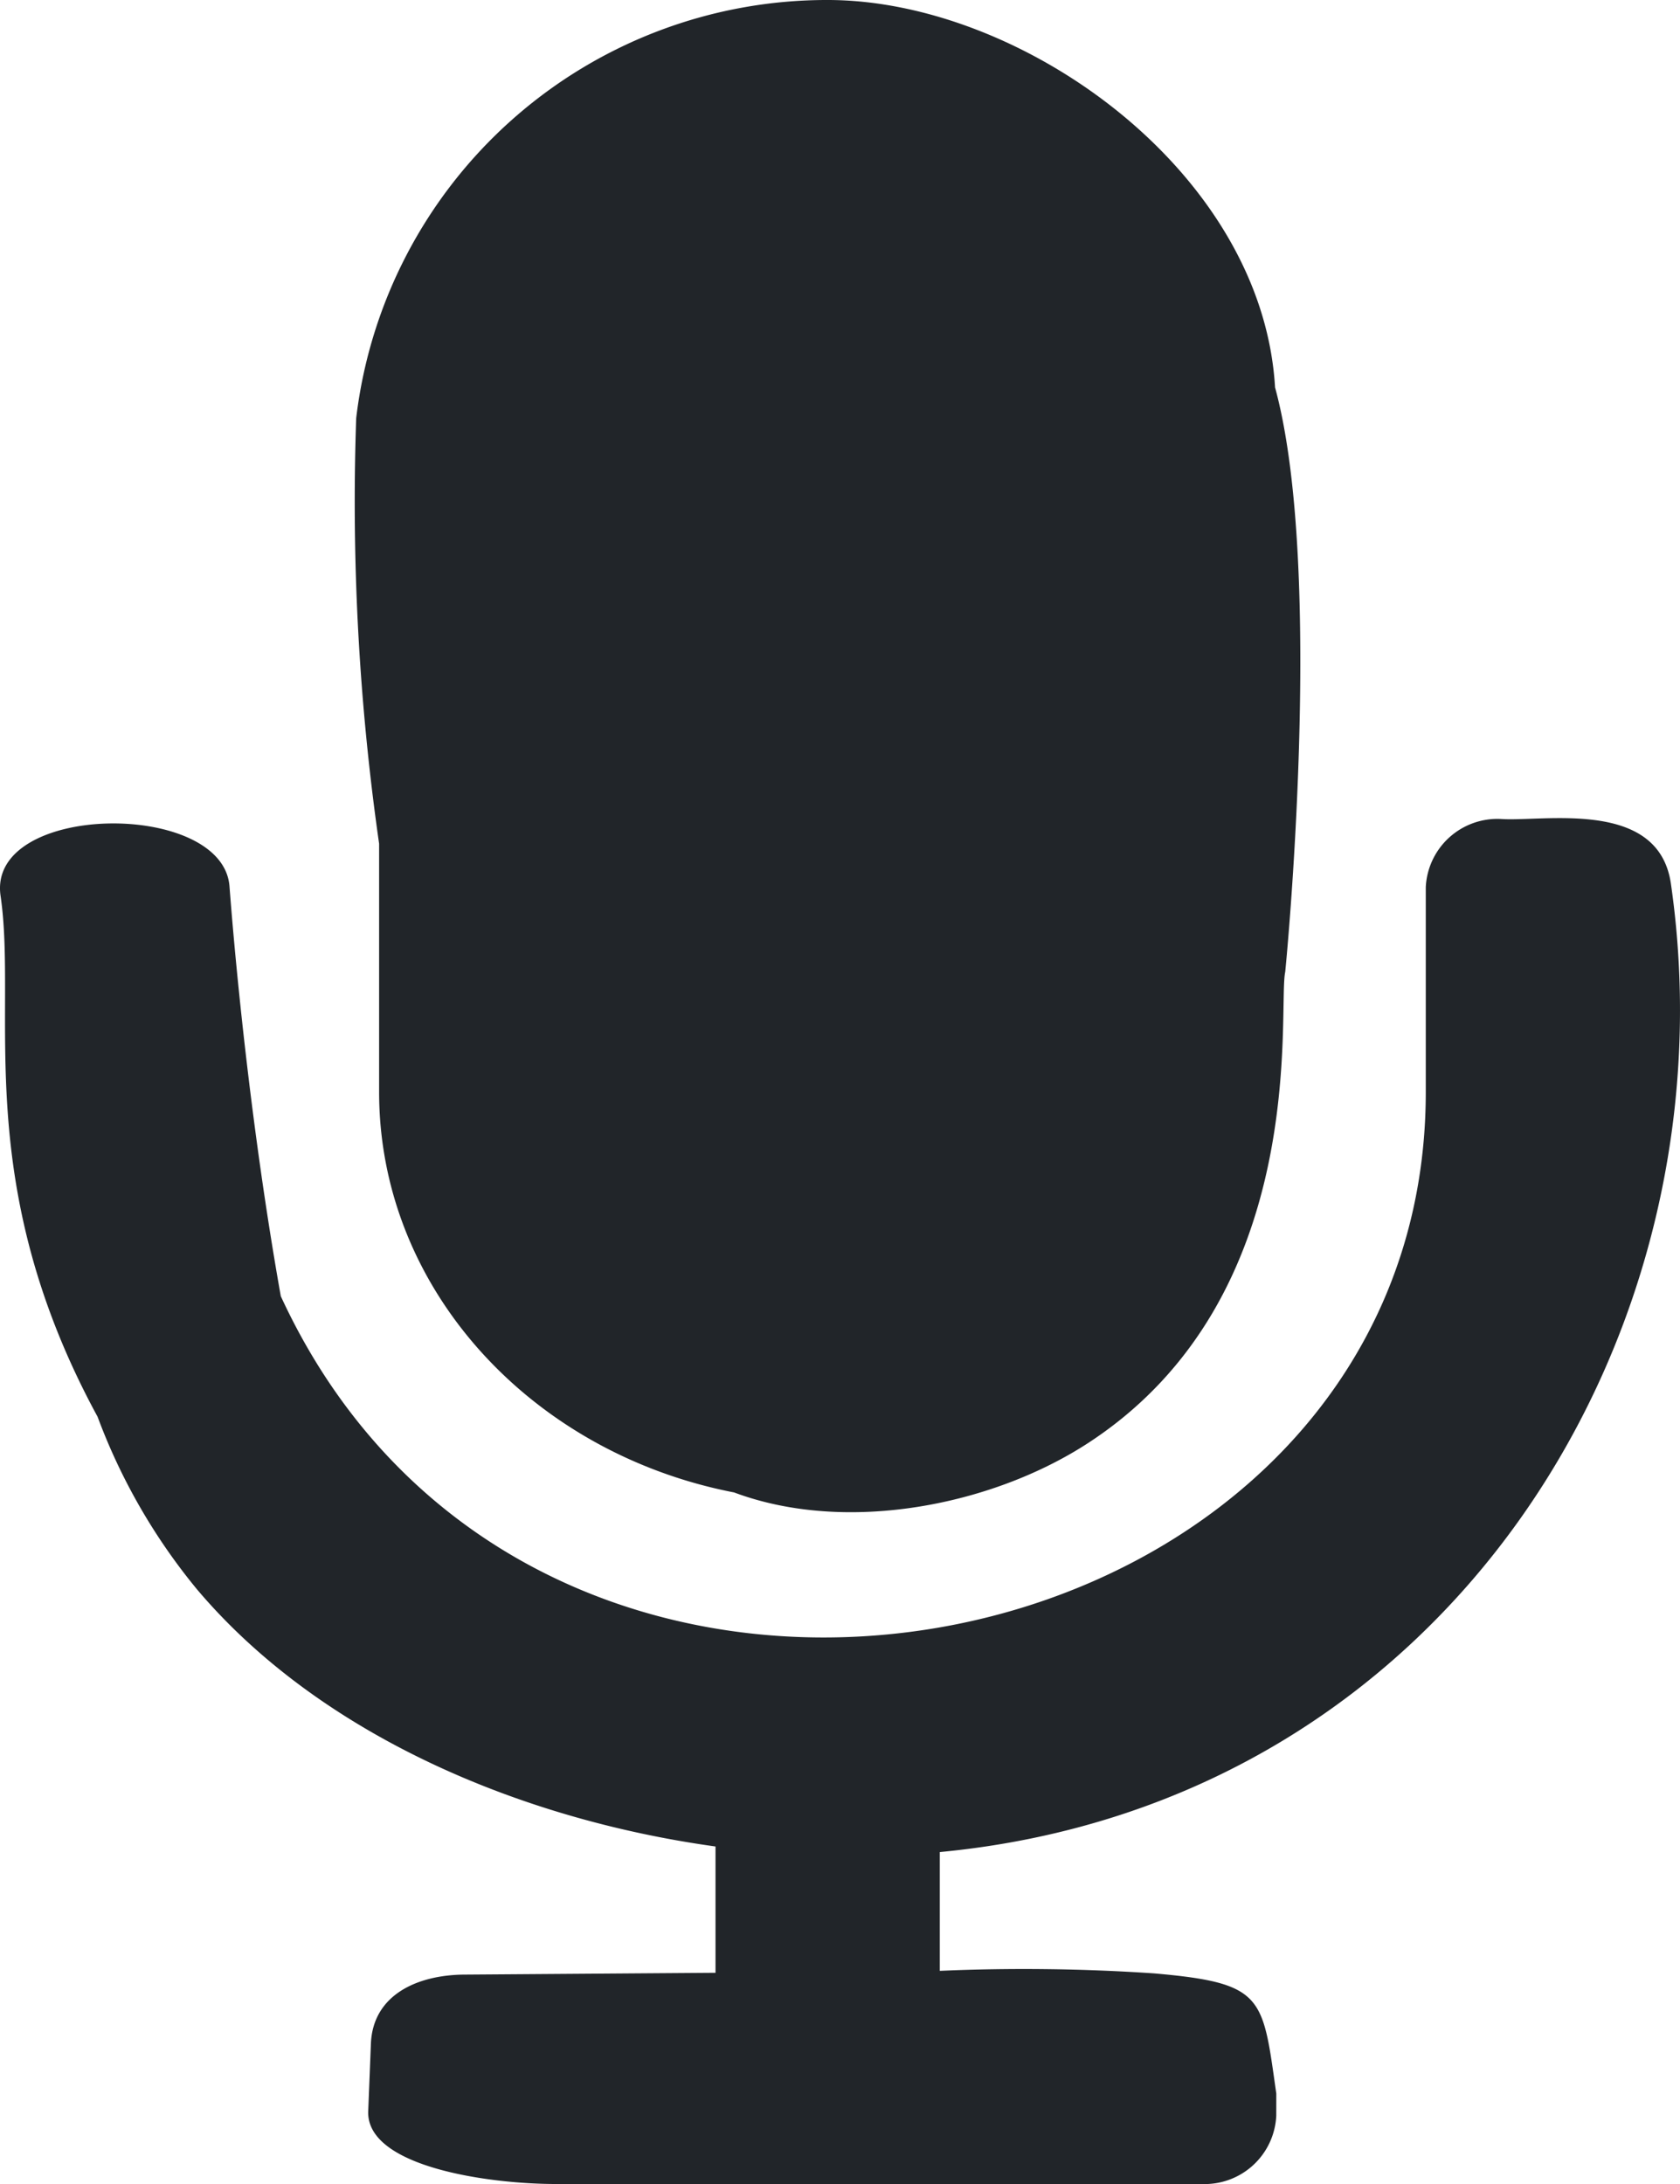 <svg id="Layer_1" data-name="Layer 1" xmlns="http://www.w3.org/2000/svg" width="50" height="65" viewBox="0 0 50 65">
  <title>icon-resource-library-lectures</title>
  <g>
    <path d="M11.283,32.5c0,5.858,4.53,10.748,10.565,11.918,3.347,1.251,7.687.388,10.54-1.473,6.68-4.357,5.628-12.941,5.863-14.02,0,0,1.189-11.92-.303-17.396C37.57,5.106,30.419,0,24.633,0A14.109,14.109,0,0,0,10.601,12.445a71.753,71.753,0,0,0,.682,12.665Z" fill="#212529"/>
    <path d="M49.729,26.3c-.368-2.545-3.789-1.834-5.07-1.926a2.134,2.134,0,0,0-2.225,2.031V32.5c0,17.392-26.312,22.909-34.077,6.077C7.277,32.5,6.866,26.822,6.832,26.406c-.152-2.61-7.224-2.535-6.815.257.512,3.494-.906,8.526,2.887,15.502A17.824,17.824,0,0,0,5.863,47.302c3.613,4.277,9.529,6.835,15.432,7.653v3.759q-3.738.027-7.476.054c-1.426.011-2.722.619-2.78,2.054q-.04,1.005-.08,2.009C10.892,64.492,14.557,65.005,16.568,65H35.759a2.134,2.134,0,0,0,2.225-2.031l.001-.659c-.412-2.887-.344-3.292-3.646-3.579a57.75,57.75,0,0,0-6.369-.075V55.121C43.117,53.684,51.663,39.672,49.729,26.3Z" fill="#212529"/>
  </g>
</svg>
